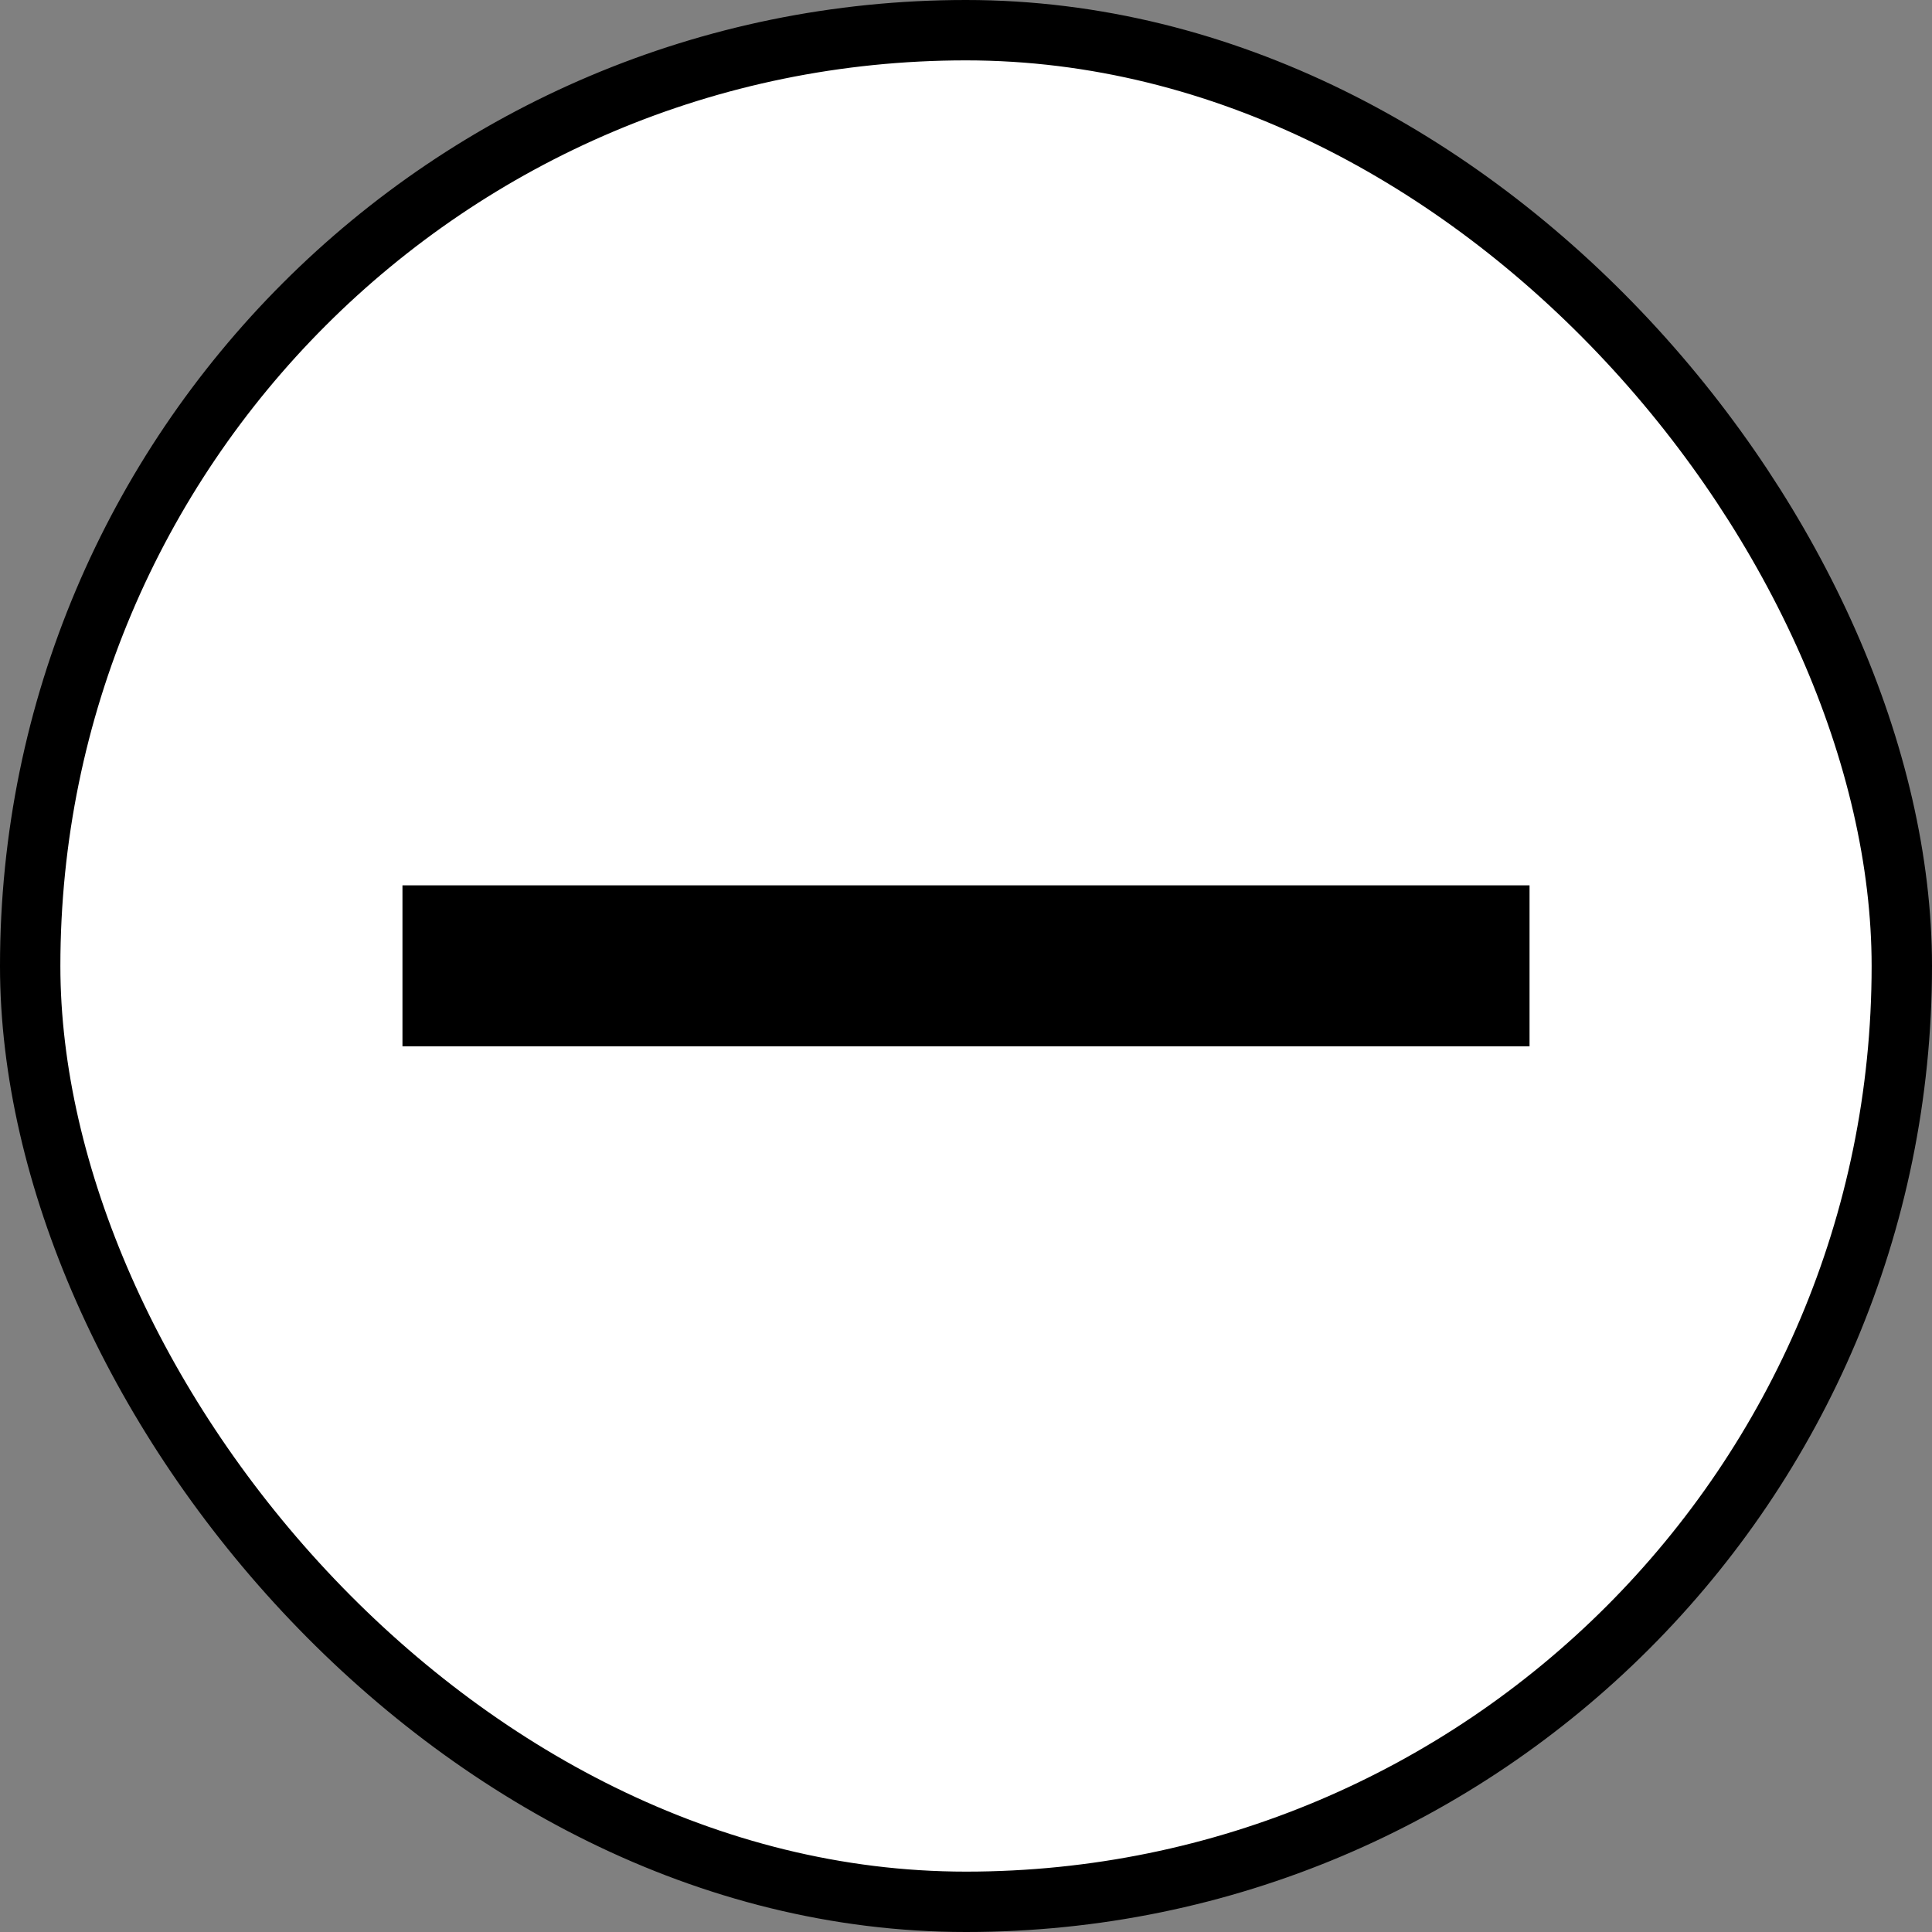 <svg width="16" height="16" viewBox="0 0 16 16" fill="none" xmlns="http://www.w3.org/2000/svg">
<rect x="0" y="0" width="16" height="16" fill="#808080" stroke="none"/>
<rect x="0.25" y="0.25" width="15.5" height="15.5" rx="7.75" fill="white"/>
<rect x="0.25" y="0.25" width="15.5" height="15.5" rx="7.75" stroke="black" stroke-width="0.5"/>
<path d="M12.667 8.665H3.333V7.332H12.667V8.665Z" fill="black"/>
</svg>
